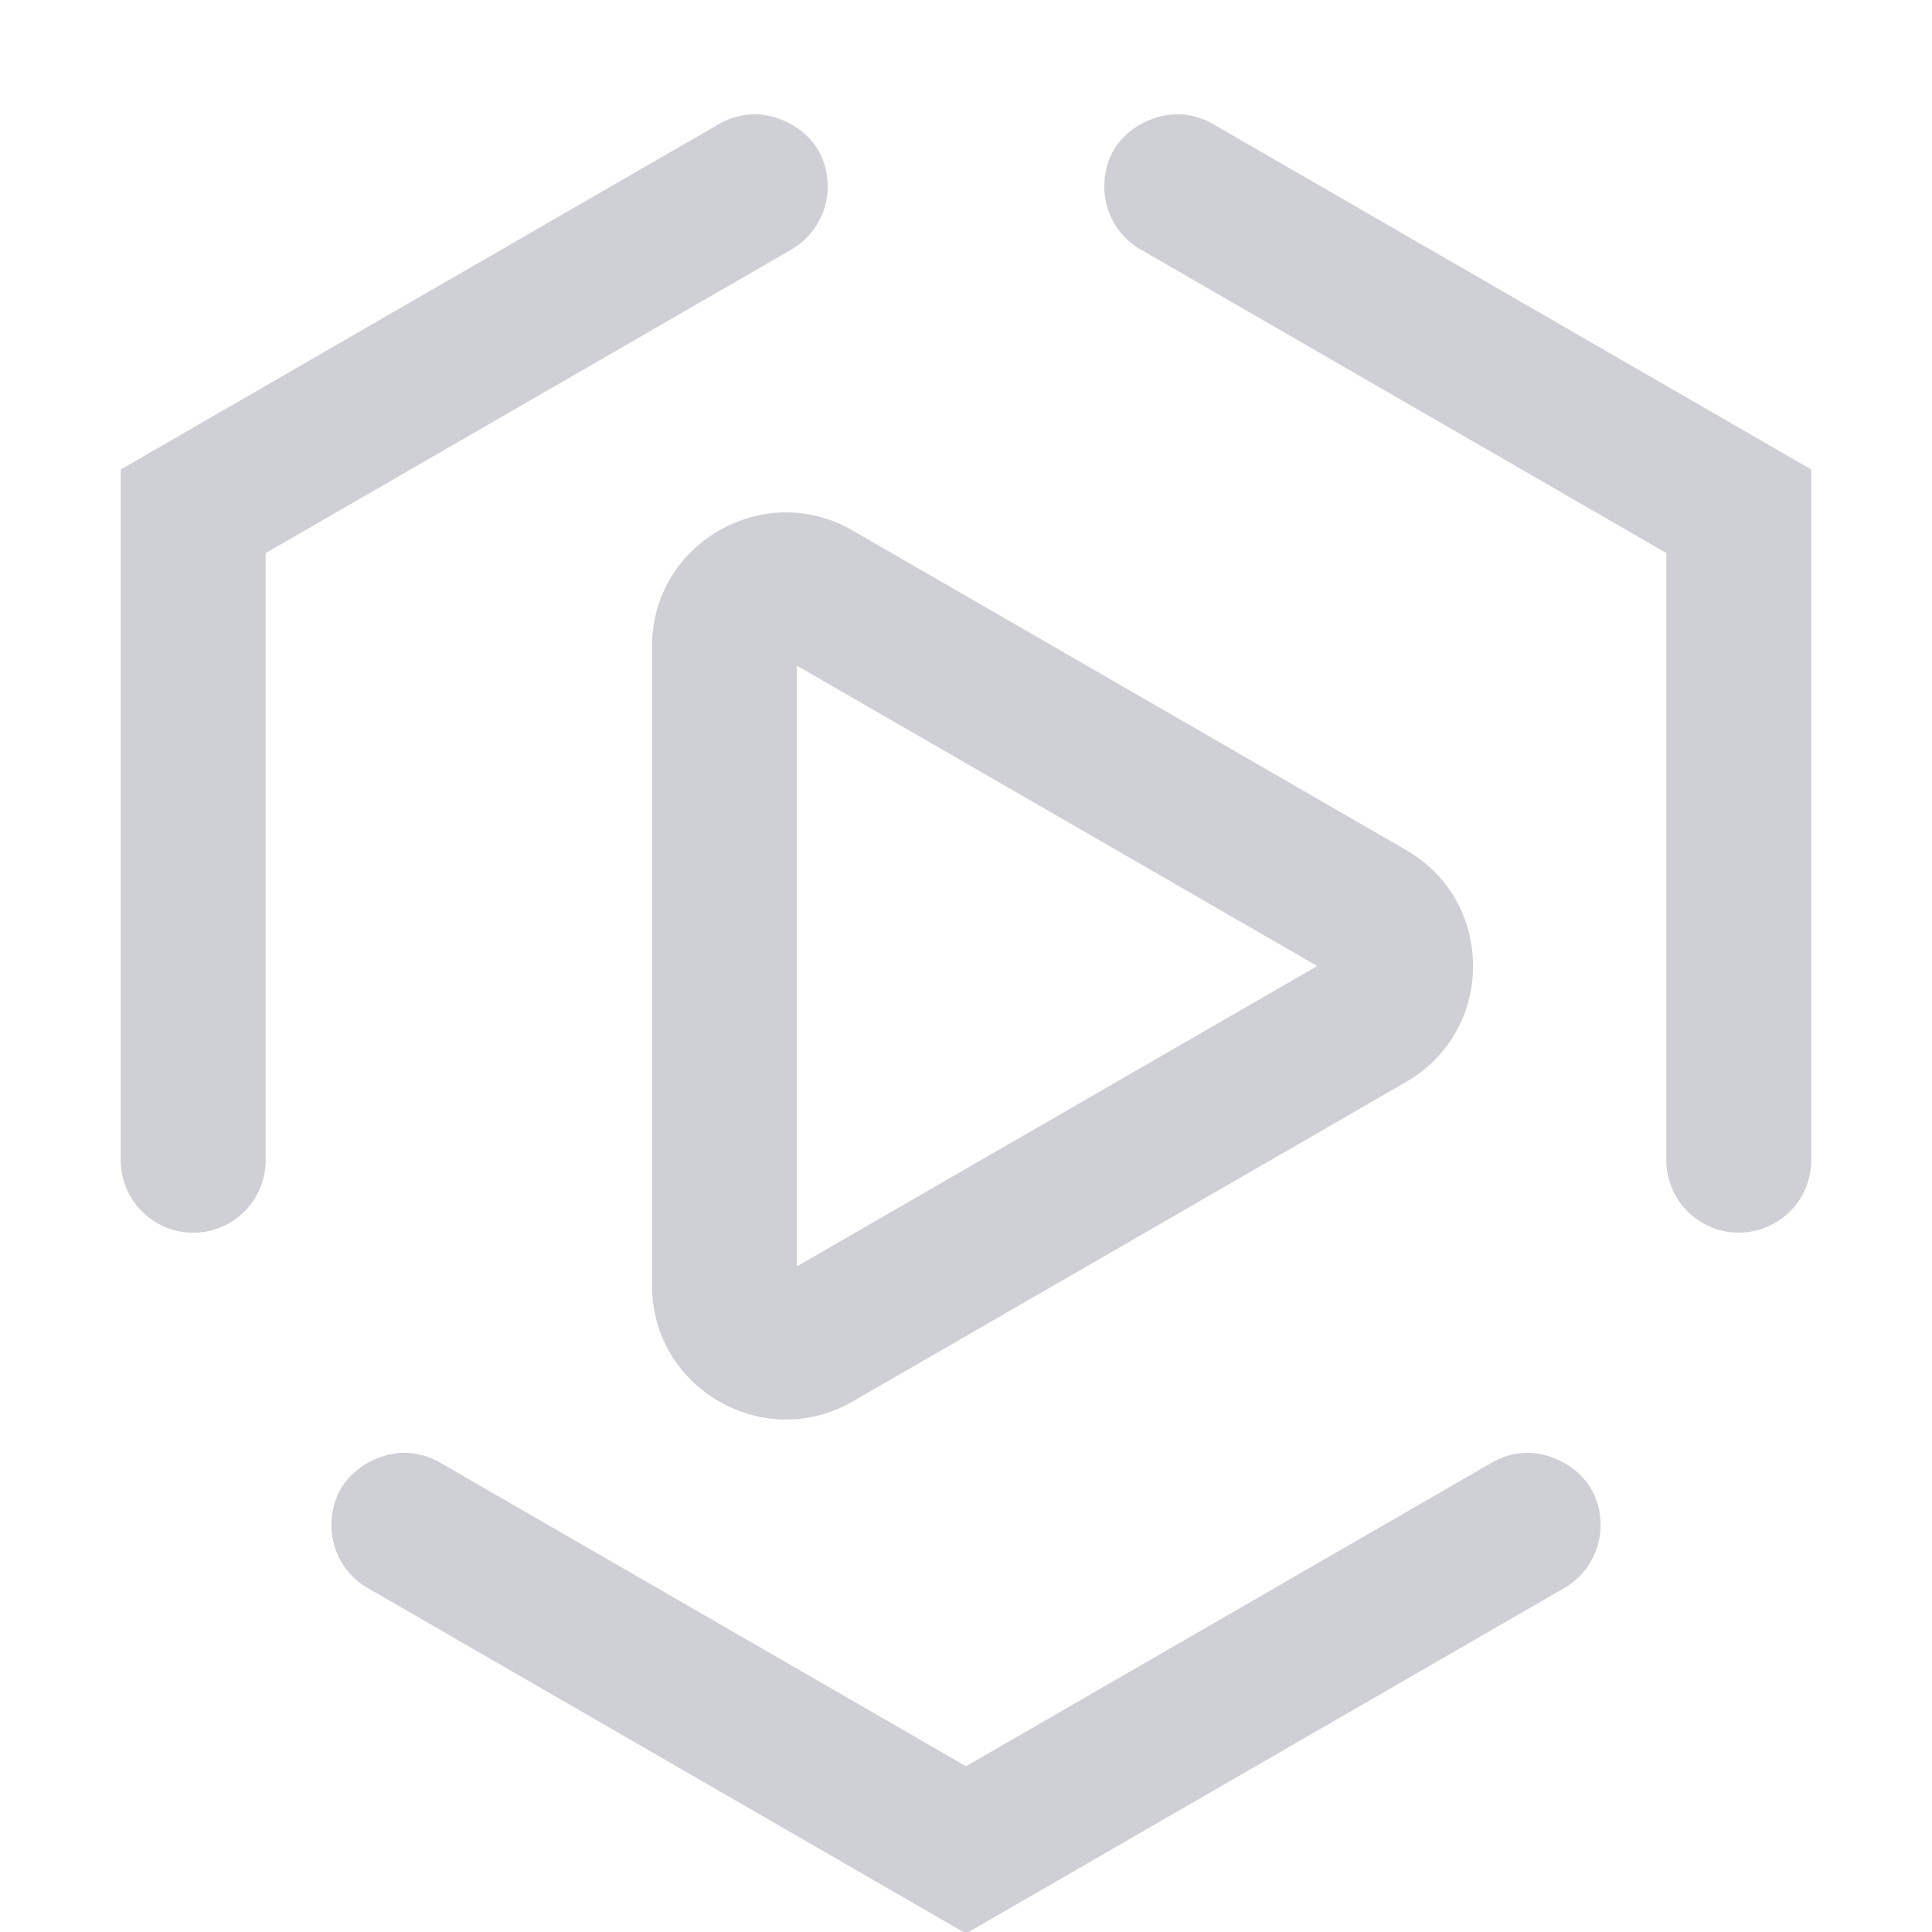 <svg xmlns="http://www.w3.org/2000/svg" width="20" height="20" data-name="icons fills"><path fill="#ced0d6" d="M8.136 14.695c-.696 0-1.386-.554-1.386-1.389V6.693c0-.836.693-1.389 1.386-1.389.238 0 .476.063.693.189l5.726 3.306c.435.25.694.699.694 1.201s-.26.951-.694 1.201l-5.726 3.306a1.378 1.378 0 0 1-.693.188ZM8.25 6.89v6.219L13.636 10 8.25 6.891Zm5.562 3.209ZM8.193 2.583 2.75 5.726v6.285a.75.75 0 0 1-1.5 0V4.86l6.193-3.576a.748.748 0 0 1 .374-.101c.285 0 .751.222.751.749a.749.749 0 0 1-.375.65Zm7.625 12.457a.738.738 0 0 0-.374.101L10 18.284l-5.444-3.143a.748.748 0 0 0-.374-.101c-.292 0-.751.224-.751.749 0 .259.134.511.375.65L9.973 20h.054l6.167-3.561a.749.749 0 0 0 .375-.65c0-.517-.453-.749-.751-.749ZM12.557 1.284a.746.746 0 0 0-.374-.101c-.294 0-.751.224-.751.749 0 .259.134.511.375.65l5.443 3.143v6.285a.75.75 0 0 0 1.5 0V4.86l-6.193-3.576Z"/></svg>